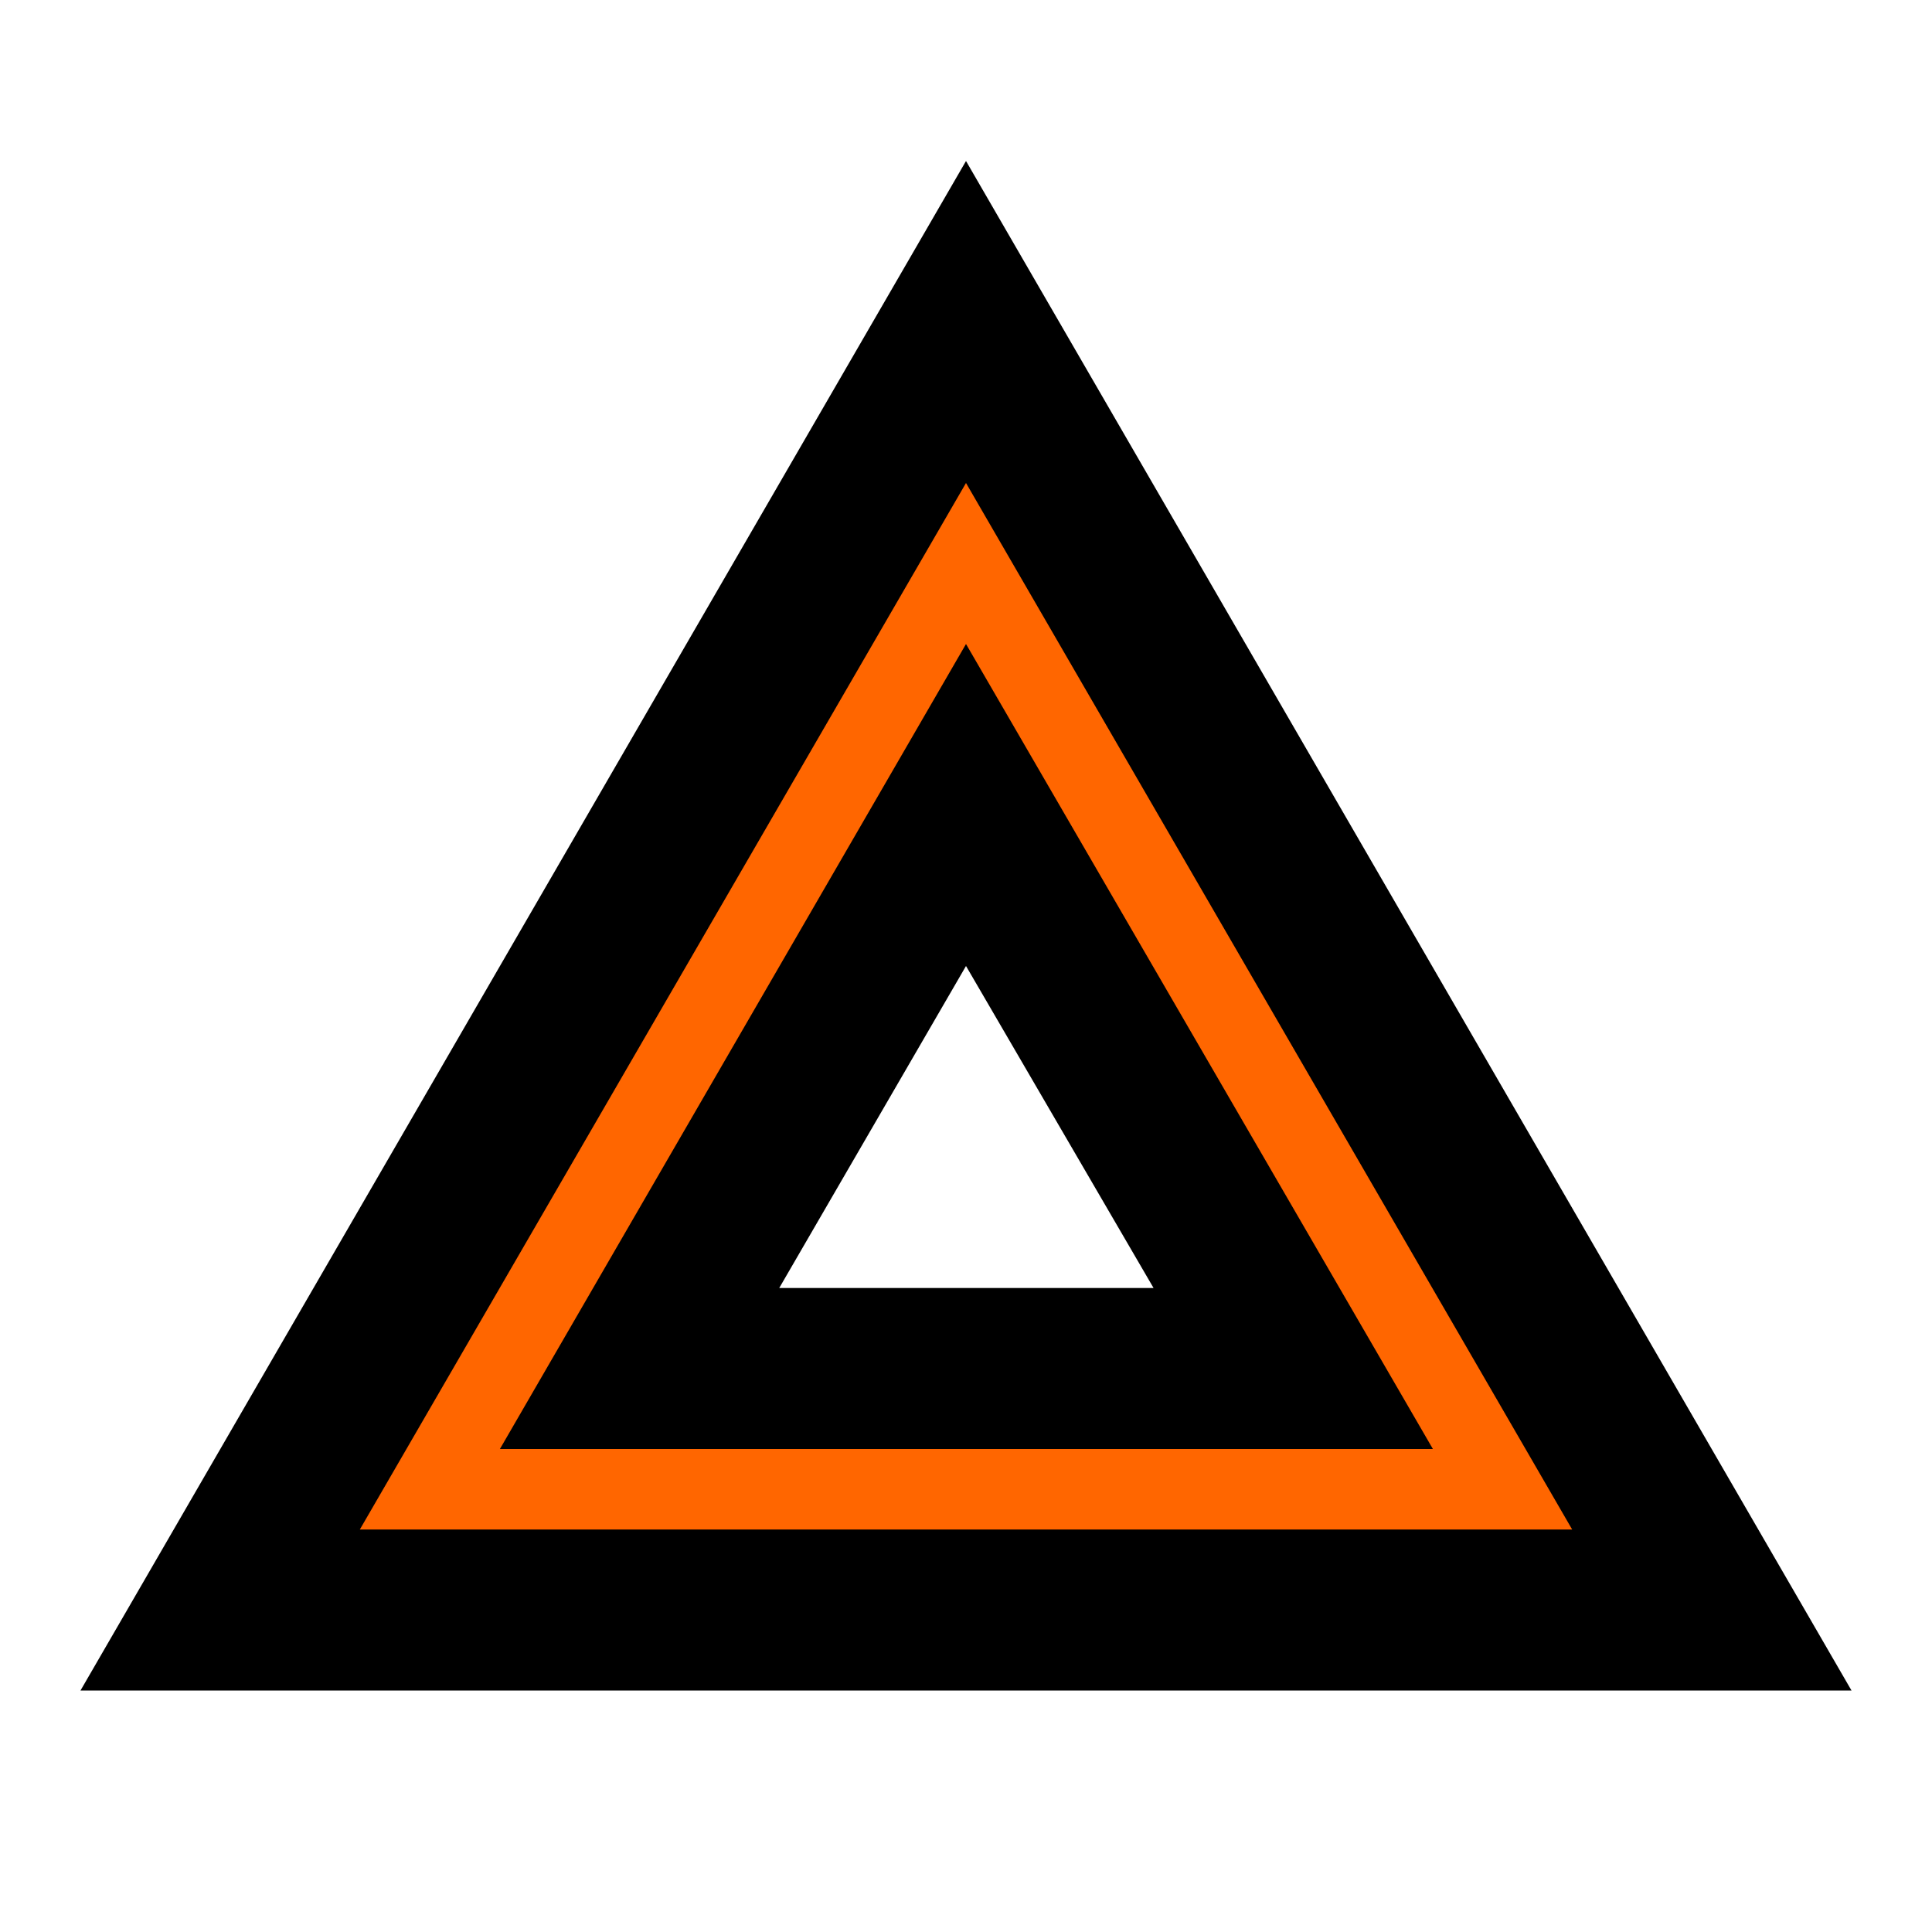 <?xml version="1.0" encoding="UTF-8" standalone="no"?>
<svg
   id="mdi-hazard-lights"
   viewBox="0 0 24 24"
   version="1.1"
   sodipodi:docname="hazard-lights-orange.svg"
   inkscape:version="1.4 (e7c3feb1, 2024-10-09)"
   xmlns:inkscape="http://www.inkscape.org/namespaces/inkscape"
   xmlns:sodipodi="http://sodipodi.sourceforge.net/DTD/sodipodi-0.dtd"
   xmlns="http://www.w3.org/2000/svg"
   xmlns:svg="http://www.w3.org/2000/svg">
  <defs
     id="defs1" />
  <sodipodi:namedview
     id="namedview1"
     pagecolor="#ffffff"
     bordercolor="#000000"
     borderopacity="0.25"
     inkscape:showpageshadow="2"
     inkscape:pageopacity="0.0"
     inkscape:pagecheckerboard="0"
     inkscape:deskcolor="#d1d1d1"
     inkscape:zoom="11.4"
     inkscape:cx="11.885965"
     inkscape:cy="11.885965"
     inkscape:window-width="1424"
     inkscape:window-height="802"
     inkscape:window-x="0"
     inkscape:window-y="38"
     inkscape:window-maximized="0"
     inkscape:current-layer="mdi-hazard-lights" />
  <path
     style="fill:#ff6600;stroke:#000000;stroke-width:0.175;stroke-linejoin:bevel;stroke-miterlimit:1"
     d="M 11.921,5.622 C 11.273,5.889 11.113,6.689 10.706,7.205 8.446,11.026 6.209,14.873 4.016,18.726 c -0.254,0.593 0.469,0.961 0.974,0.822 4.731,-0.028 9.465,0.061 14.194,-0.064 0.597,0.073 1.009,-0.647 0.606,-1.111 C 17.39,14.201 14.982,10.034 12.54,5.888 12.357,5.692 12.194,5.605 11.921,5.622 Z m 0.123,3.575 c 1.606,2.72 3.216,5.488 4.789,8.25 -3.225,0.039 -6.451,0.034 -9.676,-0.007 1.601,-2.778 3.221,-5.551 4.849,-8.305 z"
     id="path2" />
  <path
     d="M12,12L14.33,16H9.68L12,12M12,8L6.21,18H17.8L12,8M12,2L1,21H23L12,2M12,6L19.53,19H4.47L12,6Z"
     id="path1" />
</svg>
